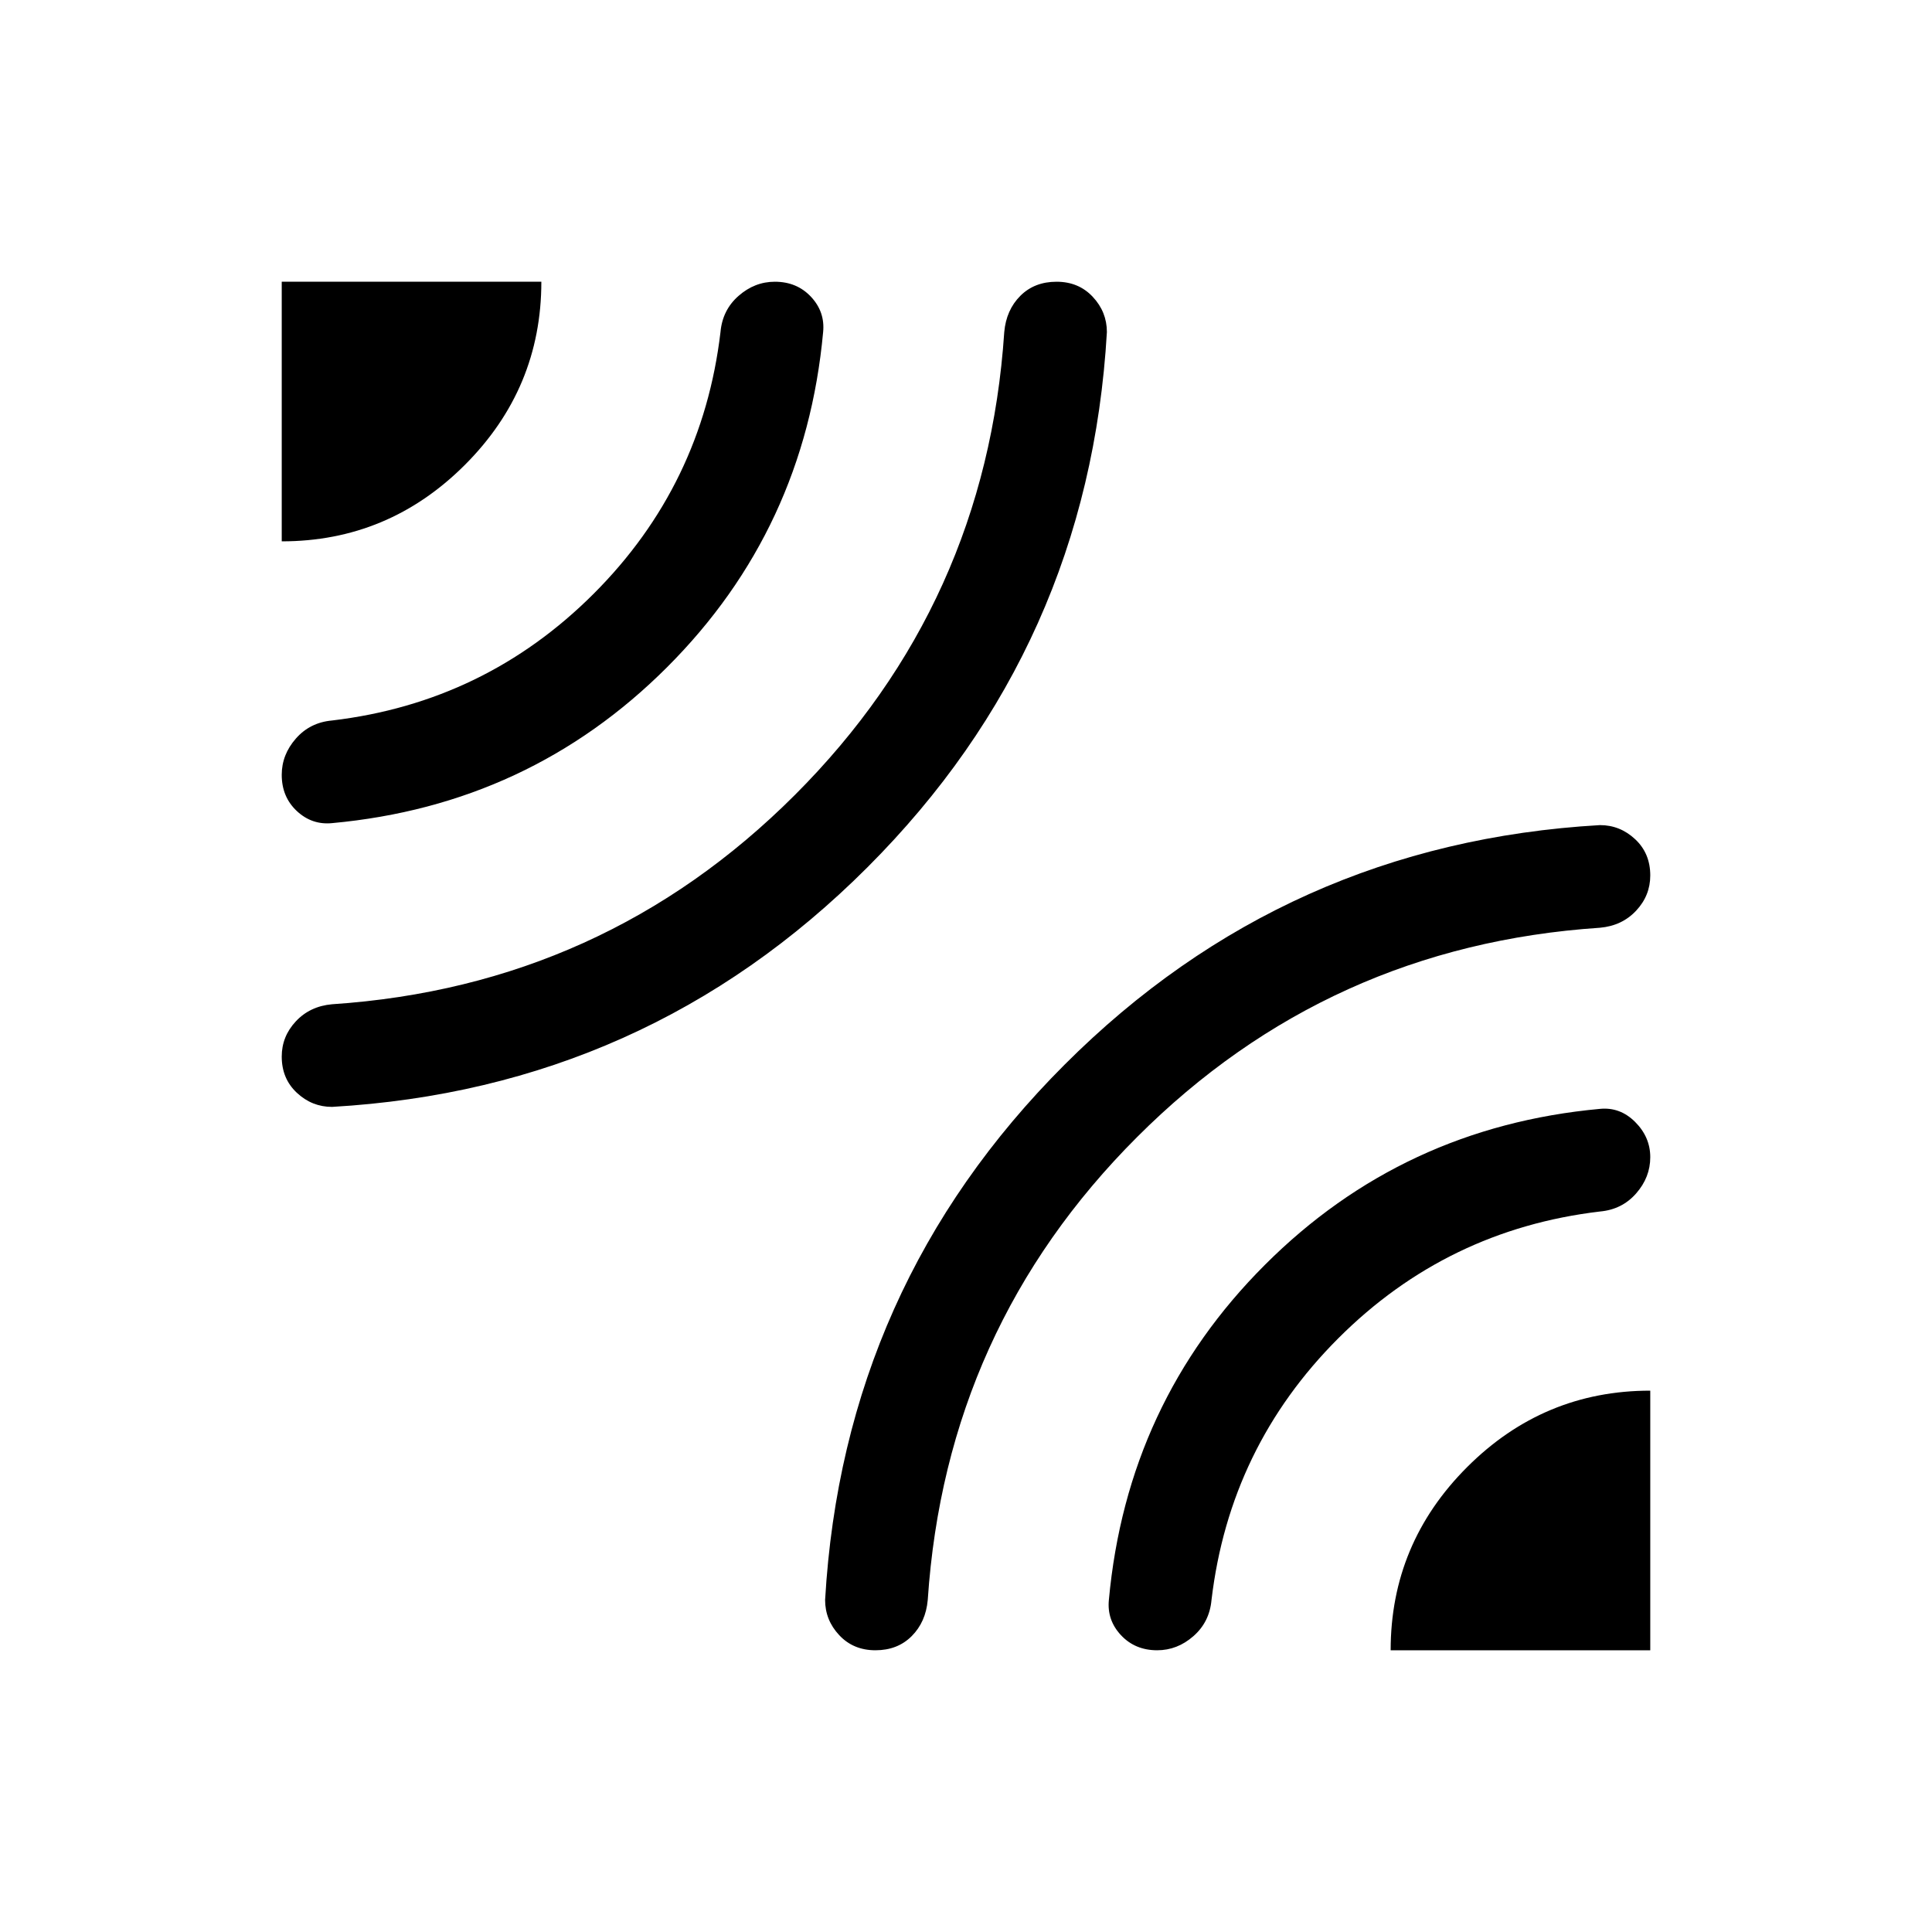 <svg xmlns="http://www.w3.org/2000/svg" height="40" width="40"><path d="M5.833 11.208V5.833H11.208Q11.208 8.042 9.625 9.625Q8.042 11.208 5.833 11.208ZM6.875 22.917Q6.458 22.917 6.146 22.625Q5.833 22.333 5.833 21.875Q5.833 21.458 6.125 21.146Q6.417 20.833 6.875 20.792Q12.5 20.417 16.458 16.458Q20.417 12.5 20.792 6.875Q20.833 6.417 21.125 6.125Q21.417 5.833 21.875 5.833Q22.333 5.833 22.625 6.146Q22.917 6.458 22.917 6.875Q22.542 13.375 17.958 17.958Q13.375 22.542 6.875 22.917ZM6.875 17.042Q6.458 17.083 6.146 16.792Q5.833 16.5 5.833 16.042Q5.833 15.625 6.125 15.292Q6.417 14.958 6.875 14.917Q10.042 14.542 12.292 12.292Q14.542 10.042 14.917 6.875Q14.958 6.417 15.292 6.125Q15.625 5.833 16.042 5.833Q16.5 5.833 16.792 6.146Q17.083 6.458 17.042 6.875Q16.667 10.958 13.812 13.813Q10.958 16.667 6.875 17.042ZM18.125 34.167Q17.667 34.167 17.375 33.854Q17.083 33.542 17.083 33.125Q17.458 26.625 22.042 22.042Q26.625 17.458 33.125 17.083Q33.542 17.083 33.854 17.375Q34.167 17.667 34.167 18.125Q34.167 18.542 33.875 18.854Q33.583 19.167 33.125 19.208Q27.5 19.583 23.542 23.542Q19.583 27.5 19.208 33.125Q19.167 33.583 18.875 33.875Q18.583 34.167 18.125 34.167ZM28.792 34.167Q28.792 31.958 30.375 30.375Q31.958 28.792 34.167 28.792V34.167ZM23.958 34.167Q23.5 34.167 23.208 33.854Q22.917 33.542 22.958 33.125Q23.333 29.042 26.188 26.188Q29.042 23.333 33.125 22.958Q33.542 22.917 33.854 23.229Q34.167 23.542 34.167 23.958Q34.167 24.375 33.875 24.708Q33.583 25.042 33.125 25.083Q29.958 25.458 27.708 27.708Q25.458 29.958 25.083 33.125Q25.042 33.583 24.708 33.875Q24.375 34.167 23.958 34.167Z"/></svg>